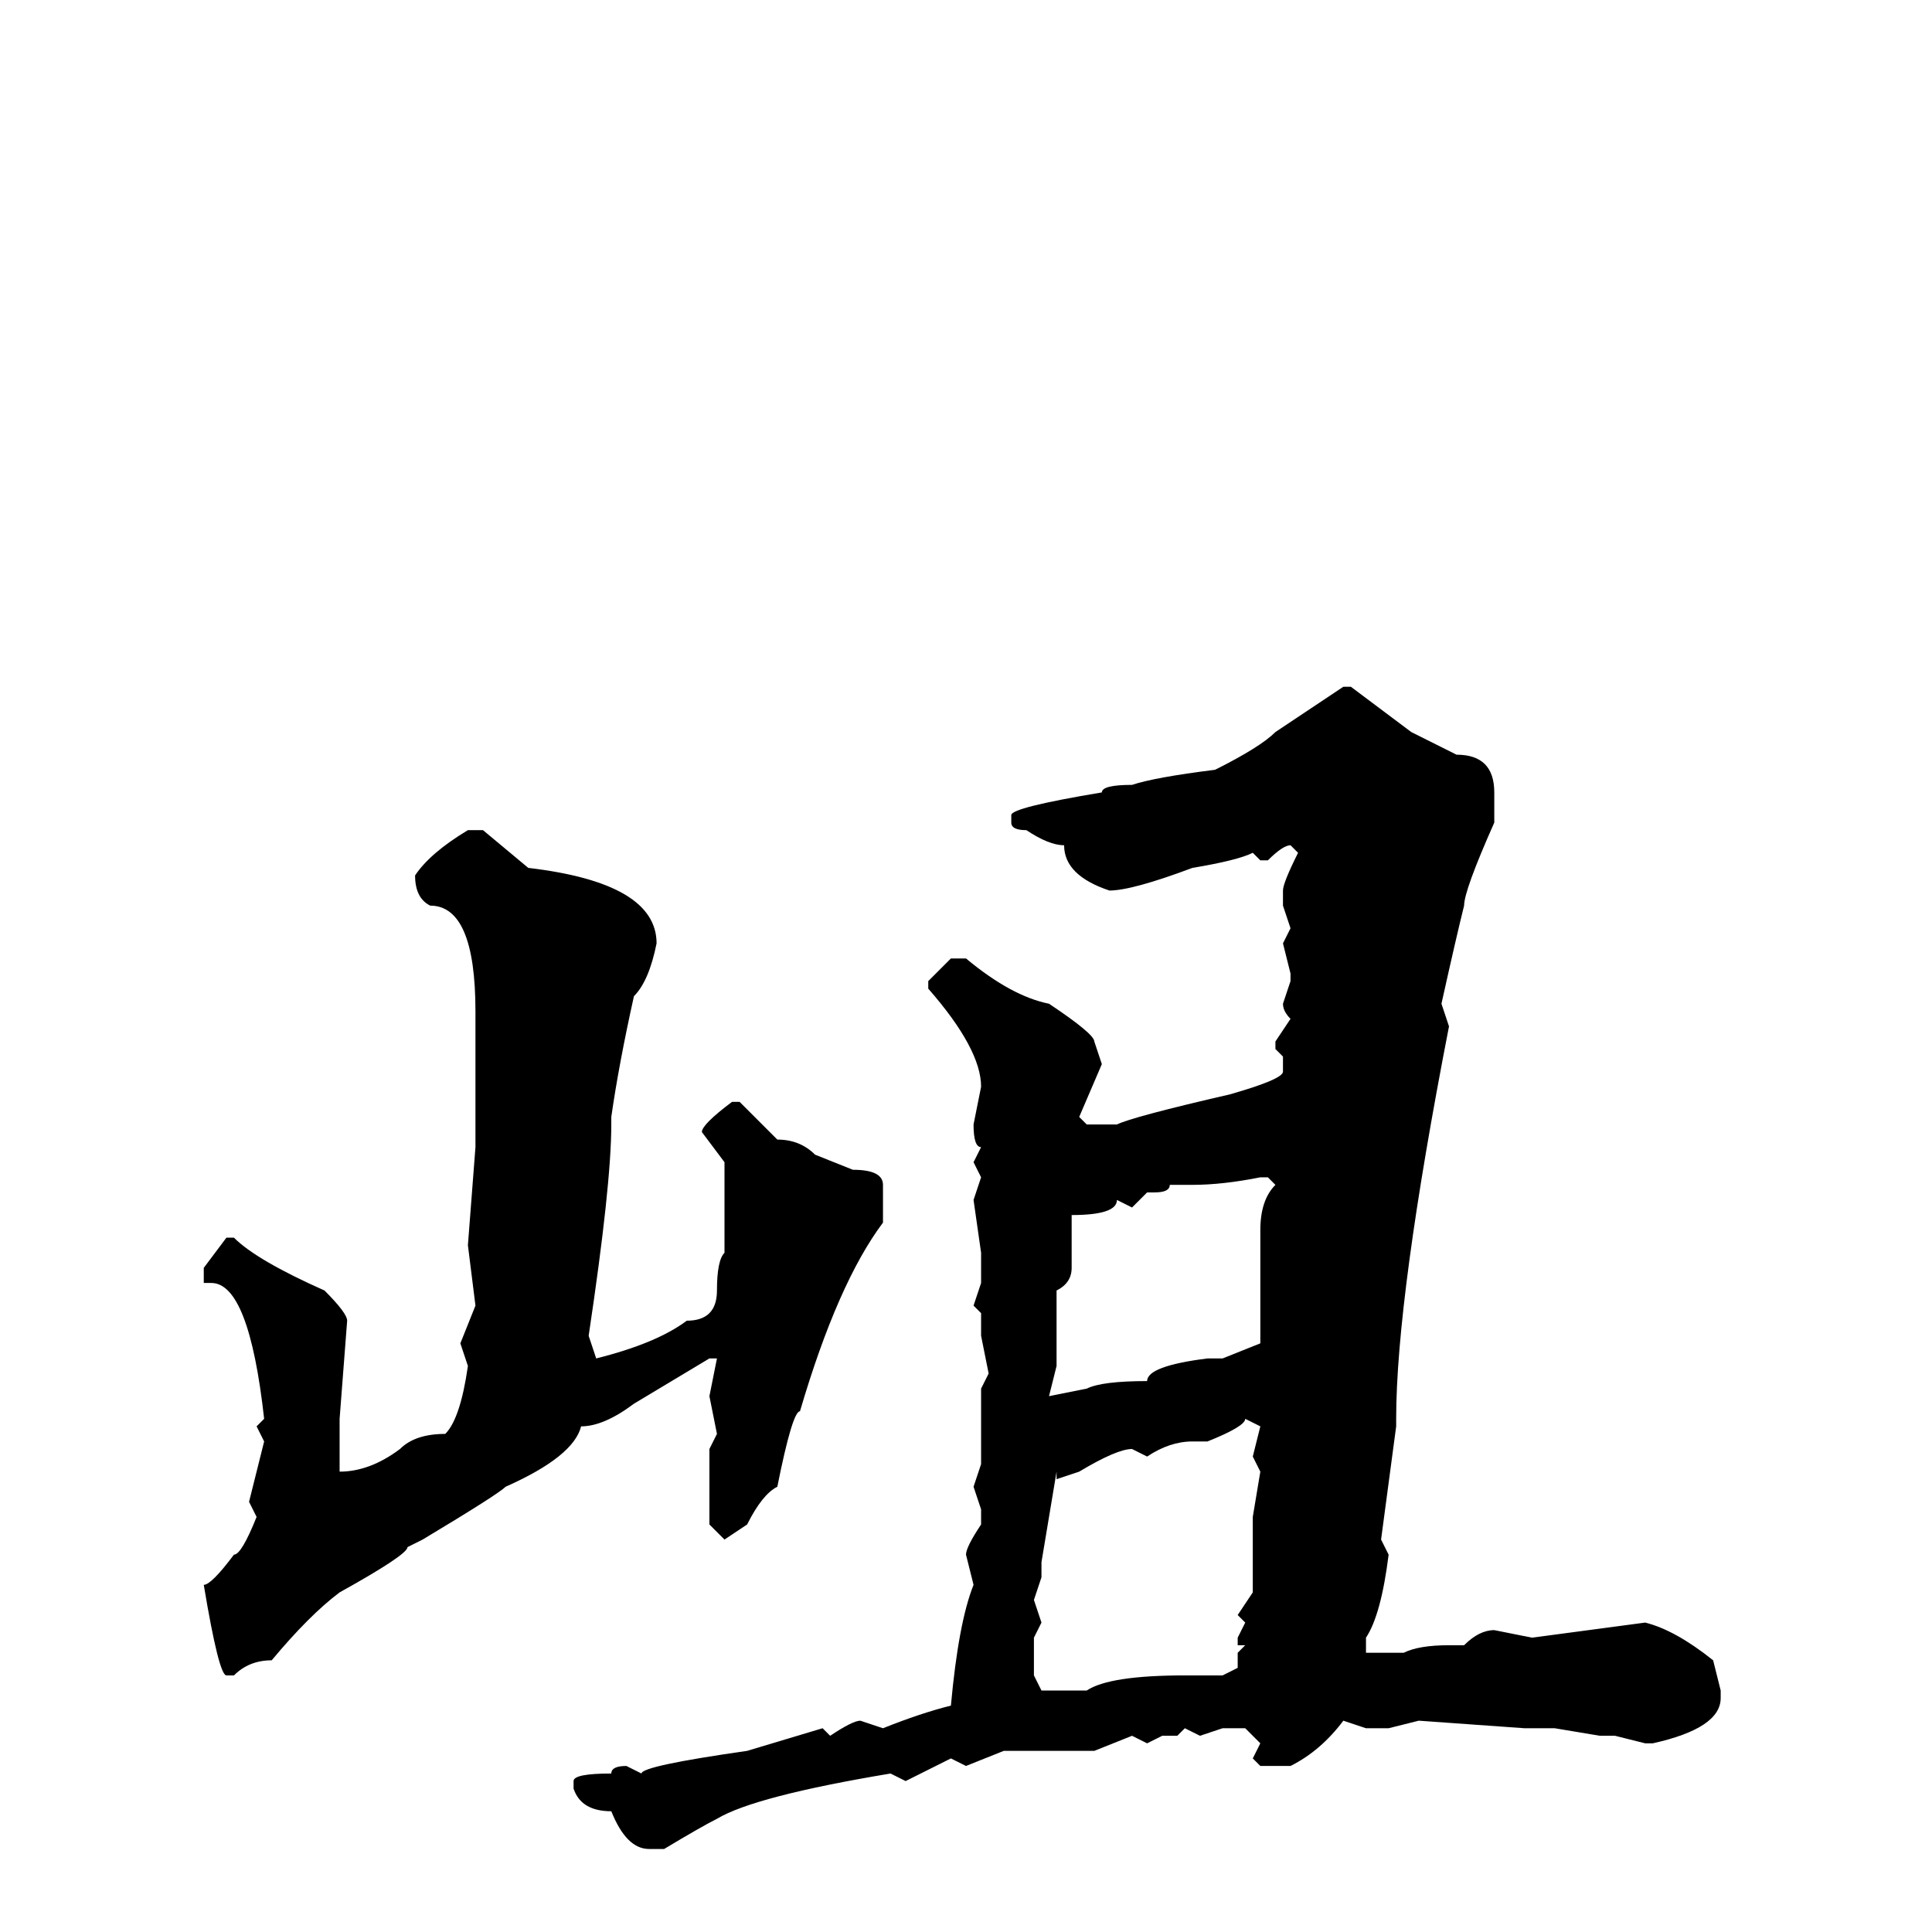 <svg xmlns="http://www.w3.org/2000/svg" viewBox="0 -256 256 256">
	<path fill="#000000" d="M178 -165H179L187 -159L193 -156Q198 -156 198 -151V-147Q194 -138 194 -136Q193 -132 191 -123L192 -120Q185 -84 185 -68V-67L183 -52L184 -50Q183 -42 181 -39V-37H184H186Q188 -38 192 -38H194Q196 -40 198 -40L203 -39L218 -41Q222 -40 227 -36L228 -32V-31Q228 -27 219 -25H218L214 -26H212L206 -27H205H203H202L188 -28L184 -27H181L178 -28Q175 -24 171 -22H167L166 -23L167 -25L165 -27H162L159 -26L157 -27L156 -26H154L152 -25L150 -26L145 -24H143H136H133L128 -22L126 -23L120 -20L118 -21Q100 -18 95 -15Q93 -14 88 -11H86Q83 -11 81 -16Q77 -16 76 -19V-20Q76 -21 81 -21Q81 -22 83 -22L85 -21Q85 -22 99 -24L109 -27L110 -26Q113 -28 114 -28L117 -27Q122 -29 126 -30Q127 -41 129 -46L128 -50Q128 -51 130 -54V-56L129 -59L130 -62V-69V-72L131 -74L130 -79V-82L129 -83L130 -86V-90L129 -97L130 -100L129 -102L130 -104Q129 -104 129 -107L130 -112Q130 -117 123 -125V-126L126 -129H128Q134 -124 139 -123Q145 -119 145 -118L146 -115L143 -108L144 -107H148Q150 -108 163 -111Q170 -113 170 -114V-116L169 -117V-118L171 -121Q170 -122 170 -123L171 -126V-127L170 -131L171 -133L170 -136V-138Q170 -139 172 -143L171 -144Q170 -144 168 -142H167L166 -143Q164 -142 158 -141Q150 -138 147 -138Q141 -140 141 -144Q139 -144 136 -146Q134 -146 134 -147V-148Q134 -149 146 -151Q146 -152 150 -152Q153 -153 161 -154Q167 -157 169 -159ZM62 -146H64L70 -141Q87 -139 87 -131Q86 -126 84 -124Q82 -115 81 -108V-107Q81 -99 78 -79L79 -76Q87 -78 91 -81Q95 -81 95 -85Q95 -89 96 -90V-91V-93V-95V-99V-102L93 -106Q93 -107 97 -110H98L103 -105Q106 -105 108 -103L113 -101Q117 -101 117 -99V-94Q111 -86 106 -69Q105 -69 103 -59Q101 -58 99 -54L96 -52L94 -54V-60V-64L95 -66L94 -71L95 -76H94L84 -70Q80 -67 77 -67Q76 -63 67 -59Q66 -58 56 -52L54 -51Q54 -50 45 -45Q41 -42 36 -36Q33 -36 31 -34H30Q29 -34 27 -46Q28 -46 31 -50Q32 -50 34 -55L33 -57L35 -65L34 -67L35 -68Q33 -86 28 -86H27V-88L30 -92H31Q34 -89 43 -85Q46 -82 46 -81L45 -68V-64V-62V-61Q49 -61 53 -64Q55 -66 59 -66Q61 -68 62 -75L61 -78L63 -83L62 -91L63 -104V-113V-122Q63 -136 57 -136Q55 -137 55 -140Q57 -143 62 -146ZM158 -99H155Q155 -98 153 -98H152L150 -96L148 -97Q148 -95 142 -95V-88Q142 -86 140 -85V-83V-77V-75L139 -71L144 -72Q146 -73 152 -73Q152 -75 160 -76H162L167 -78V-79V-81V-84V-93Q167 -97 169 -99L168 -100H167Q162 -99 158 -99ZM165 -68Q165 -67 160 -65H158Q155 -65 152 -63L150 -64Q148 -64 143 -61L140 -60V-61L138 -49V-47L137 -44L138 -41L137 -39V-34L138 -32H144Q147 -34 157 -34H159H162L164 -35V-37L165 -38H164V-39L165 -41L164 -42L166 -45V-47V-50V-54V-55L167 -61L166 -63L167 -67Z"/>
</svg>